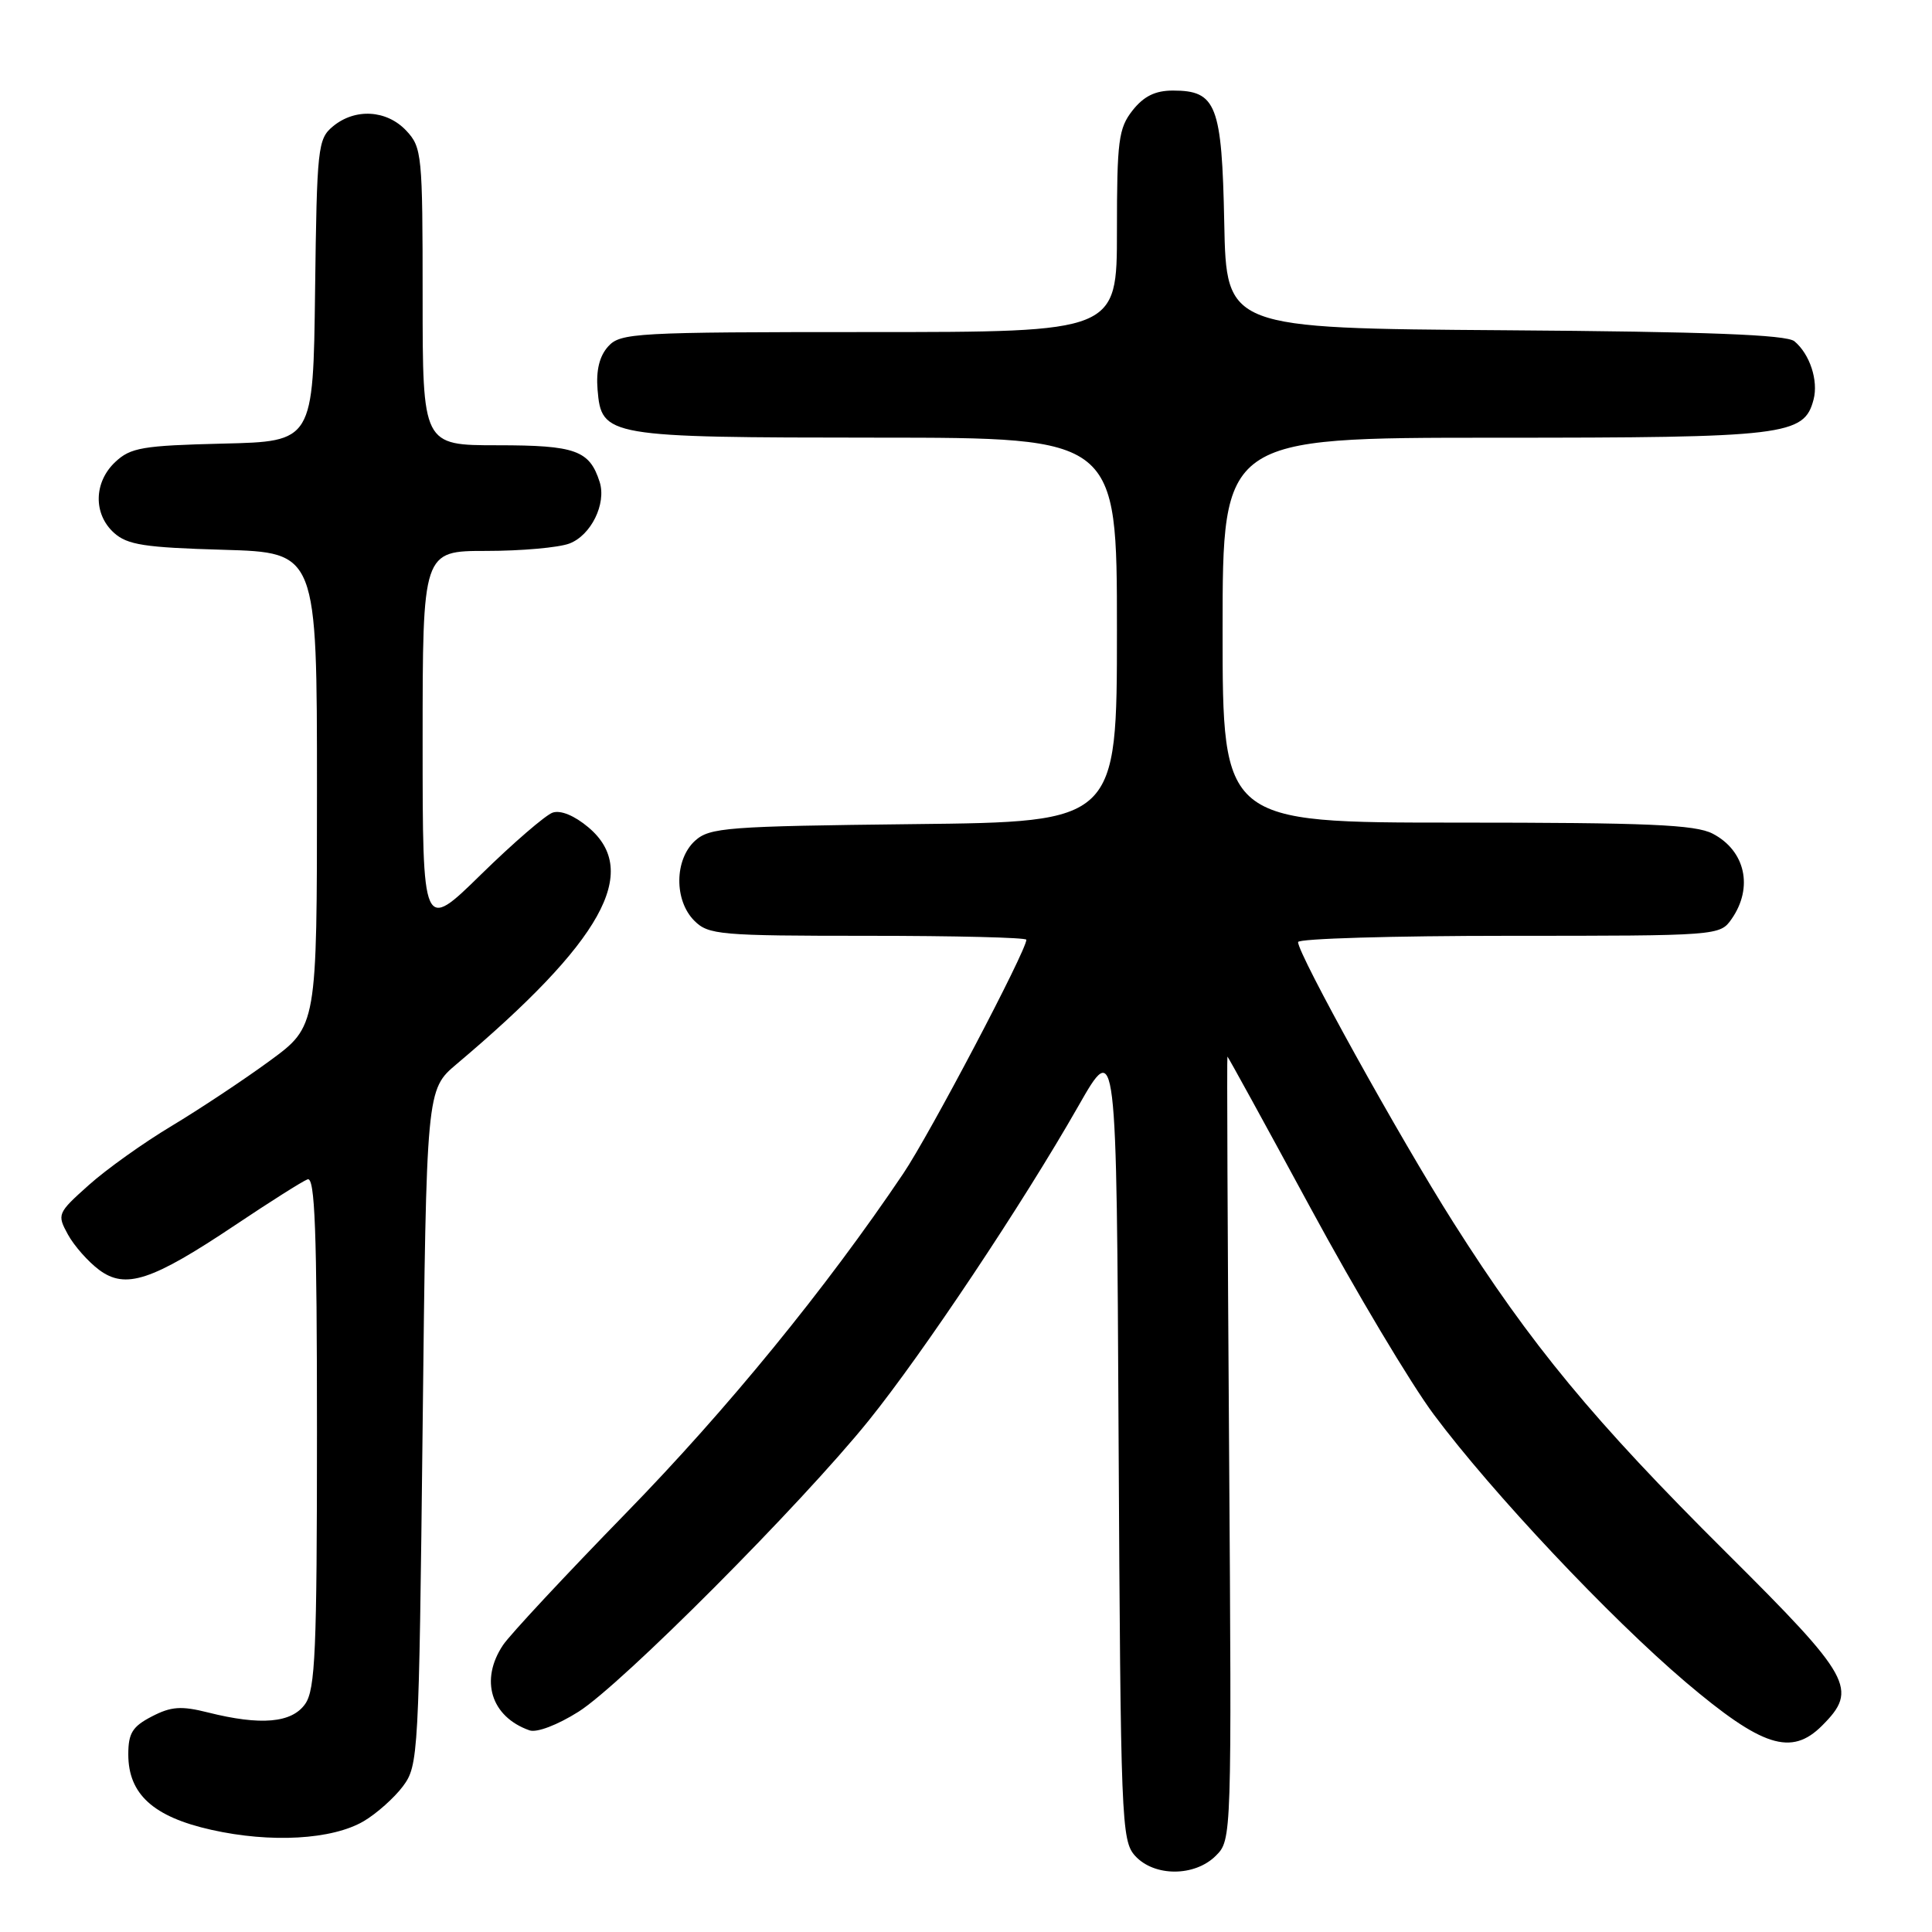 <?xml version="1.0" encoding="UTF-8" standalone="no"?>
<!DOCTYPE svg PUBLIC "-//W3C//DTD SVG 1.1//EN" "http://www.w3.org/Graphics/SVG/1.1/DTD/svg11.dtd" >
<svg xmlns="http://www.w3.org/2000/svg" xmlns:xlink="http://www.w3.org/1999/xlink" version="1.1" viewBox="0 0 256 256">
 <g >
 <path fill="currentColor"
d=" M 161.11 245.89 C 163.21 243.79 163.21 243.57 162.86 191.89 C 162.66 163.35 162.56 140.00 162.64 140.00 C 162.72 140.00 167.67 149.02 173.64 160.04 C 179.61 171.07 186.97 183.40 190.00 187.45 C 197.73 197.81 213.31 214.35 223.35 222.88 C 233.50 231.49 237.36 232.73 241.43 228.66 C 246.25 223.84 245.40 222.29 228.72 205.70 C 211.15 188.23 202.85 178.19 192.59 162.00 C 185.44 150.73 172.00 126.46 172.00 124.83 C 172.00 124.37 184.57 124.00 199.94 124.00 C 227.69 124.00 227.90 123.98 229.44 121.78 C 232.36 117.61 231.27 112.71 226.93 110.46 C 224.62 109.27 218.34 109.00 193.05 109.00 C 162.00 109.00 162.00 109.00 162.00 83.50 C 162.00 58.00 162.00 58.00 198.05 58.00 C 236.70 58.00 239.06 57.72 240.31 52.93 C 240.96 50.42 239.81 46.92 237.77 45.22 C 236.72 44.35 226.25 43.95 199.41 43.76 C 162.50 43.50 162.50 43.50 162.22 29.55 C 161.91 13.87 161.18 12.00 155.42 12.00 C 153.07 12.00 151.56 12.75 150.07 14.63 C 148.21 17.00 148.00 18.63 148.00 30.63 C 148.00 44.00 148.00 44.00 115.15 44.00 C 84.14 44.00 82.21 44.11 80.59 45.90 C 79.43 47.18 78.97 49.06 79.18 51.63 C 79.70 57.86 80.31 57.97 116.25 57.99 C 148.00 58.00 148.00 58.00 148.00 83.45 C 148.00 108.91 148.00 108.91 121.10 109.20 C 96.29 109.48 94.04 109.65 92.10 111.40 C 89.36 113.89 89.31 119.31 92.00 122.00 C 93.87 123.87 95.33 124.00 115.00 124.00 C 126.55 124.00 136.00 124.23 136.00 124.52 C 136.00 125.97 123.19 150.31 119.69 155.50 C 109.44 170.73 96.36 186.74 82.94 200.50 C 74.90 208.75 67.57 216.61 66.66 217.97 C 63.55 222.61 65.05 227.48 70.16 229.28 C 71.12 229.62 73.87 228.57 76.66 226.81 C 82.35 223.22 106.12 199.37 115.09 188.25 C 122.30 179.31 135.50 159.52 142.87 146.59 C 147.95 137.67 147.95 137.67 148.22 190.73 C 148.49 241.29 148.59 243.89 150.40 245.90 C 152.94 248.70 158.31 248.69 161.11 245.89 Z  M 48.19 241.32 C 49.89 240.32 52.24 238.23 53.40 236.68 C 55.44 233.93 55.51 232.64 56.00 189.12 C 56.50 144.38 56.50 144.38 60.50 141.00 C 79.80 124.73 84.94 115.50 77.97 109.63 C 76.12 108.07 74.28 107.31 73.22 107.68 C 72.28 108.01 68.01 111.69 63.75 115.86 C 56.00 123.45 56.00 123.45 56.00 98.23 C 56.00 73.00 56.00 73.00 64.43 73.00 C 69.07 73.00 74.03 72.56 75.45 72.02 C 78.32 70.93 80.37 66.75 79.46 63.87 C 78.12 59.67 76.27 59.00 65.93 59.00 C 56.00 59.00 56.00 59.00 56.00 39.31 C 56.00 20.48 55.91 19.53 53.83 17.31 C 51.23 14.55 47.05 14.31 44.11 16.75 C 42.11 18.41 41.99 19.53 41.75 38.50 C 41.50 58.50 41.50 58.50 29.53 58.78 C 18.89 59.04 17.30 59.31 15.28 61.21 C 12.42 63.89 12.34 68.10 15.10 70.60 C 16.88 72.20 19.13 72.55 29.60 72.85 C 42.00 73.21 42.00 73.21 42.00 104.59 C 42.00 135.98 42.00 135.98 35.75 140.56 C 32.31 143.08 26.46 146.96 22.75 149.19 C 19.04 151.41 14.09 154.94 11.75 157.04 C 7.60 160.75 7.54 160.91 9.00 163.58 C 9.82 165.08 11.69 167.19 13.14 168.27 C 16.64 170.87 20.12 169.72 31.18 162.32 C 35.75 159.26 40.06 156.53 40.75 156.27 C 41.73 155.89 42.00 162.97 42.00 189.67 C 42.00 218.72 41.78 223.87 40.44 225.78 C 38.67 228.31 34.56 228.67 27.56 226.91 C 24.02 226.02 22.68 226.11 20.12 227.44 C 17.55 228.77 17.00 229.65 17.00 232.47 C 17.00 237.73 20.31 240.74 28.00 242.46 C 35.89 244.23 44.01 243.77 48.19 241.32 Z "/>
</g>
</svg>